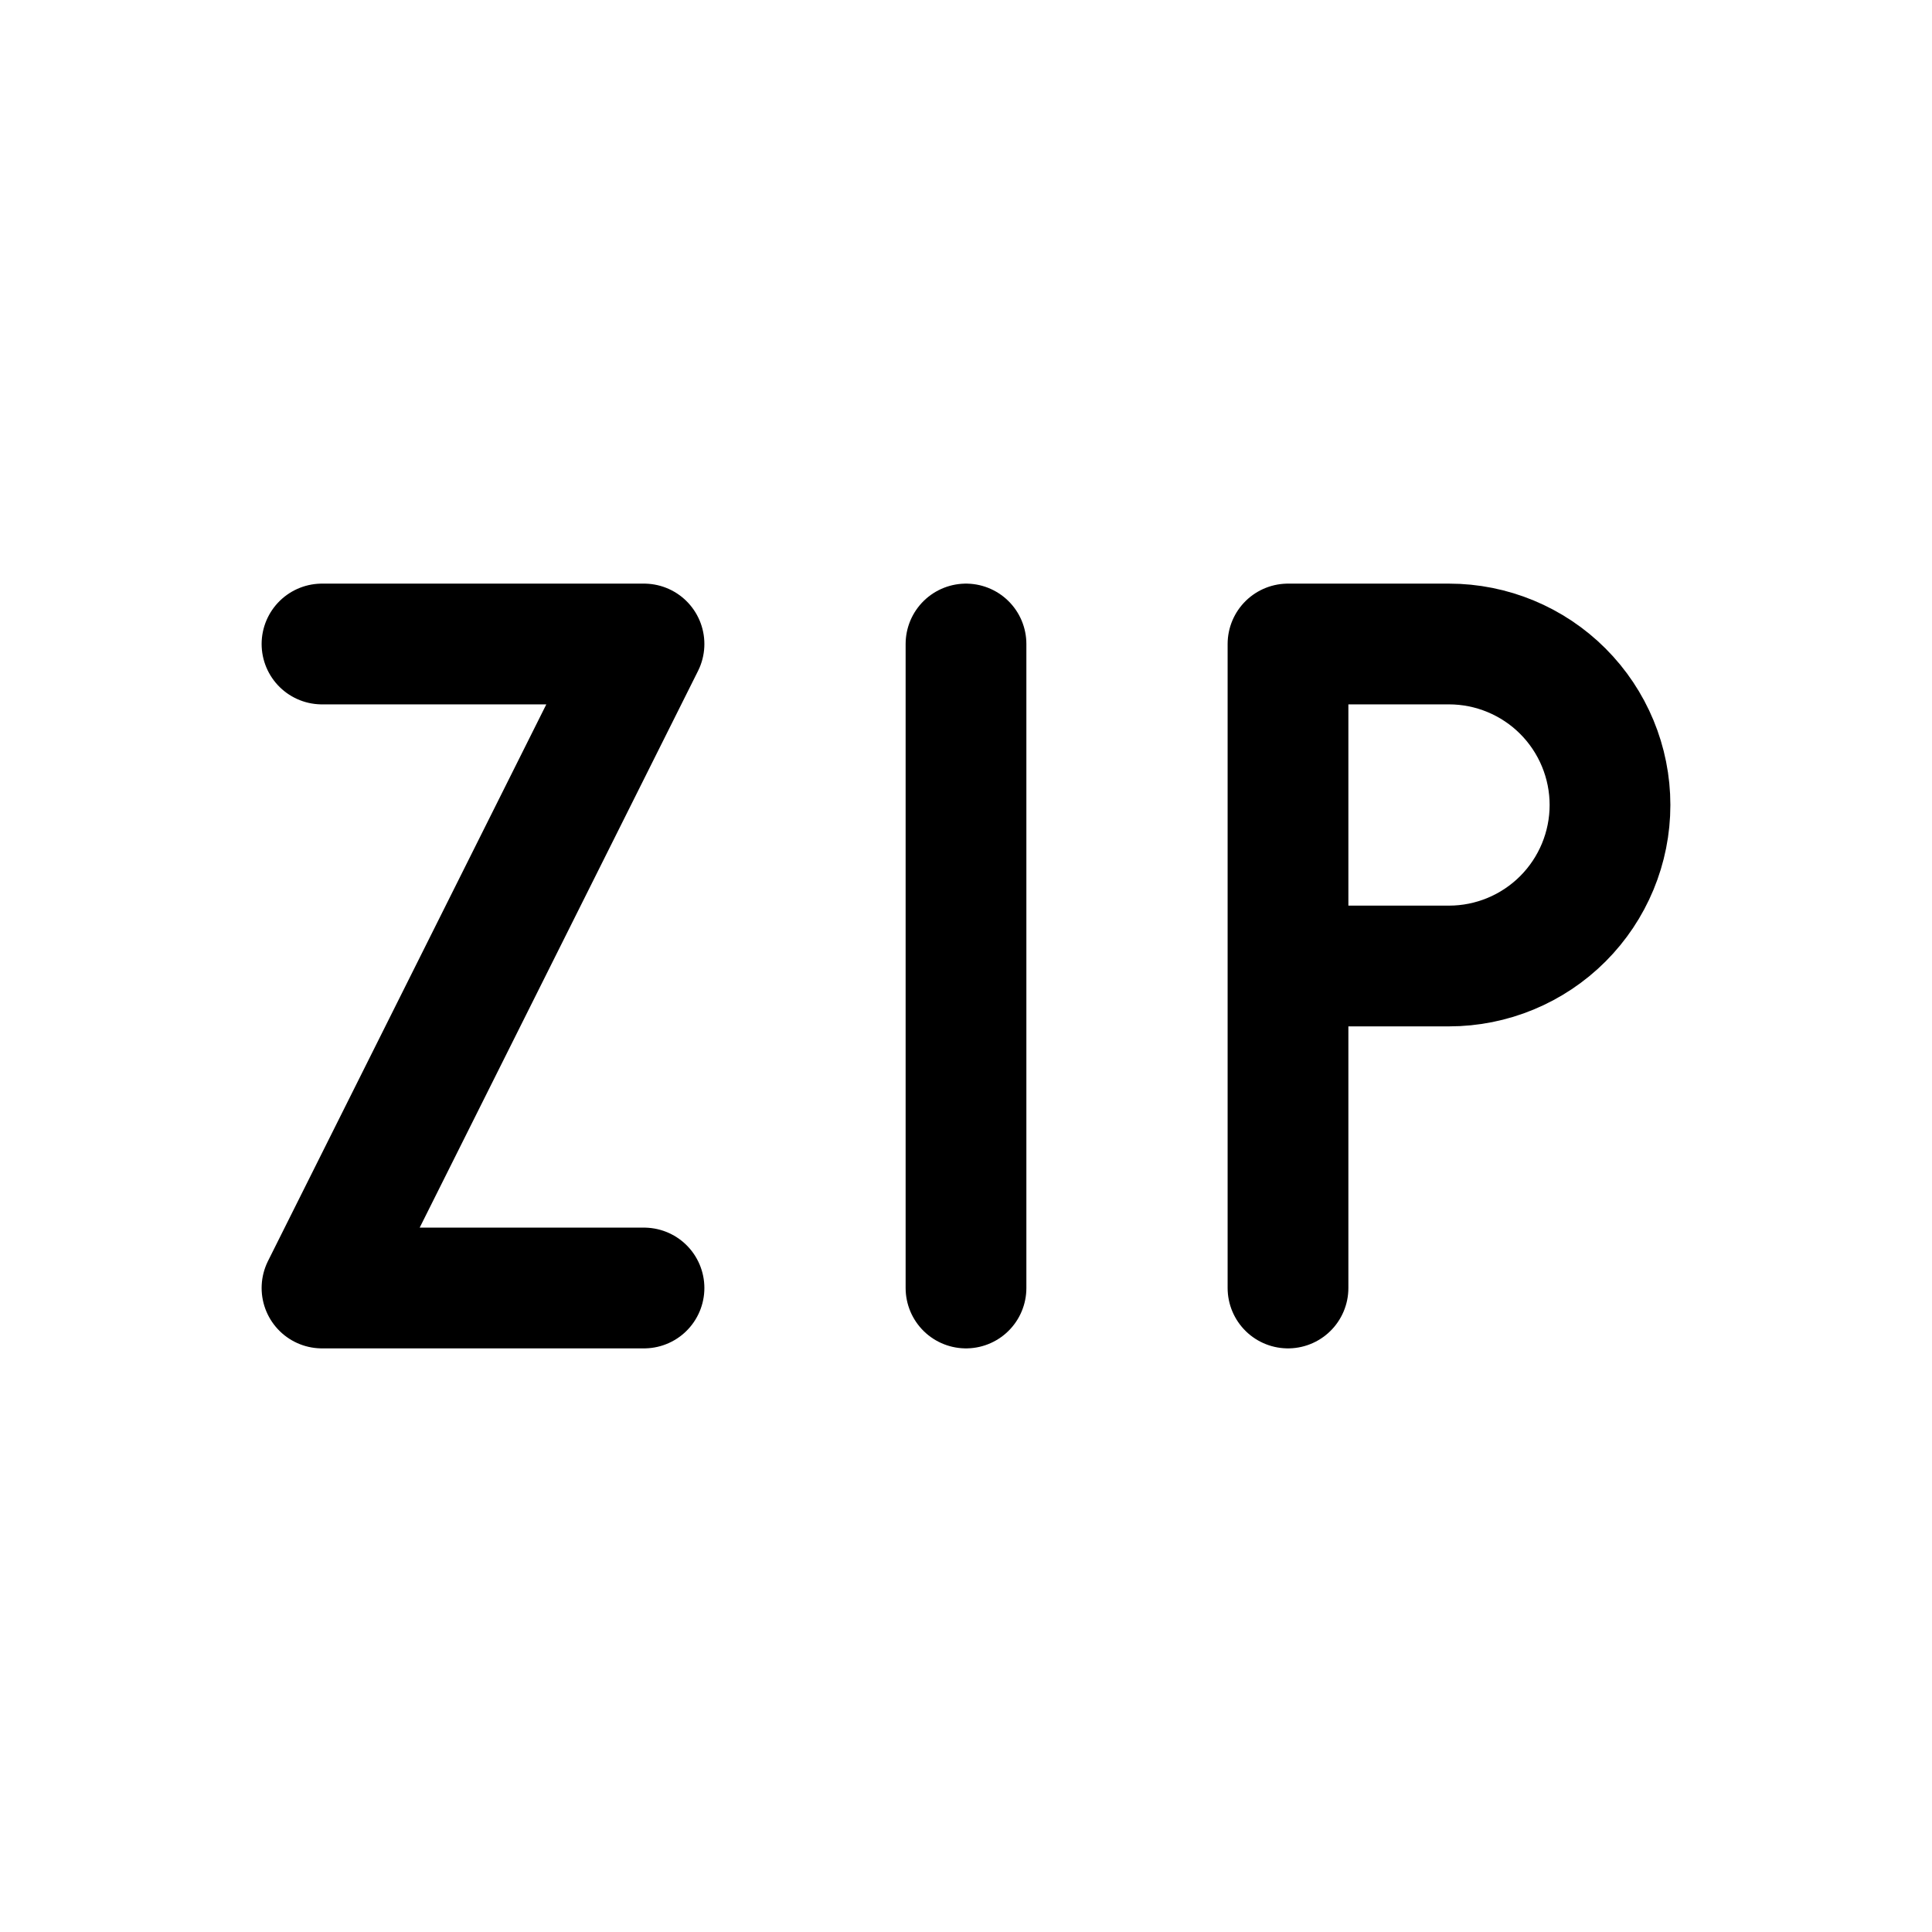 <svg width="24" height="24" viewBox="0 0 24 24" fill="none" xmlns="http://www.w3.org/2000/svg">
<path d="M16 16V8H18C18.53 8 19.039 8.211 19.414 8.586C19.789 8.961 20 9.47 20 10C20 10.53 19.789 11.039 19.414 11.414C19.039 11.789 18.53 12 18 12H16M12 8V16M4 8H8L4 16H8" stroke="currentColor" stroke-width="1.5" stroke-linecap="round" stroke-linejoin="round"/>
</svg>
